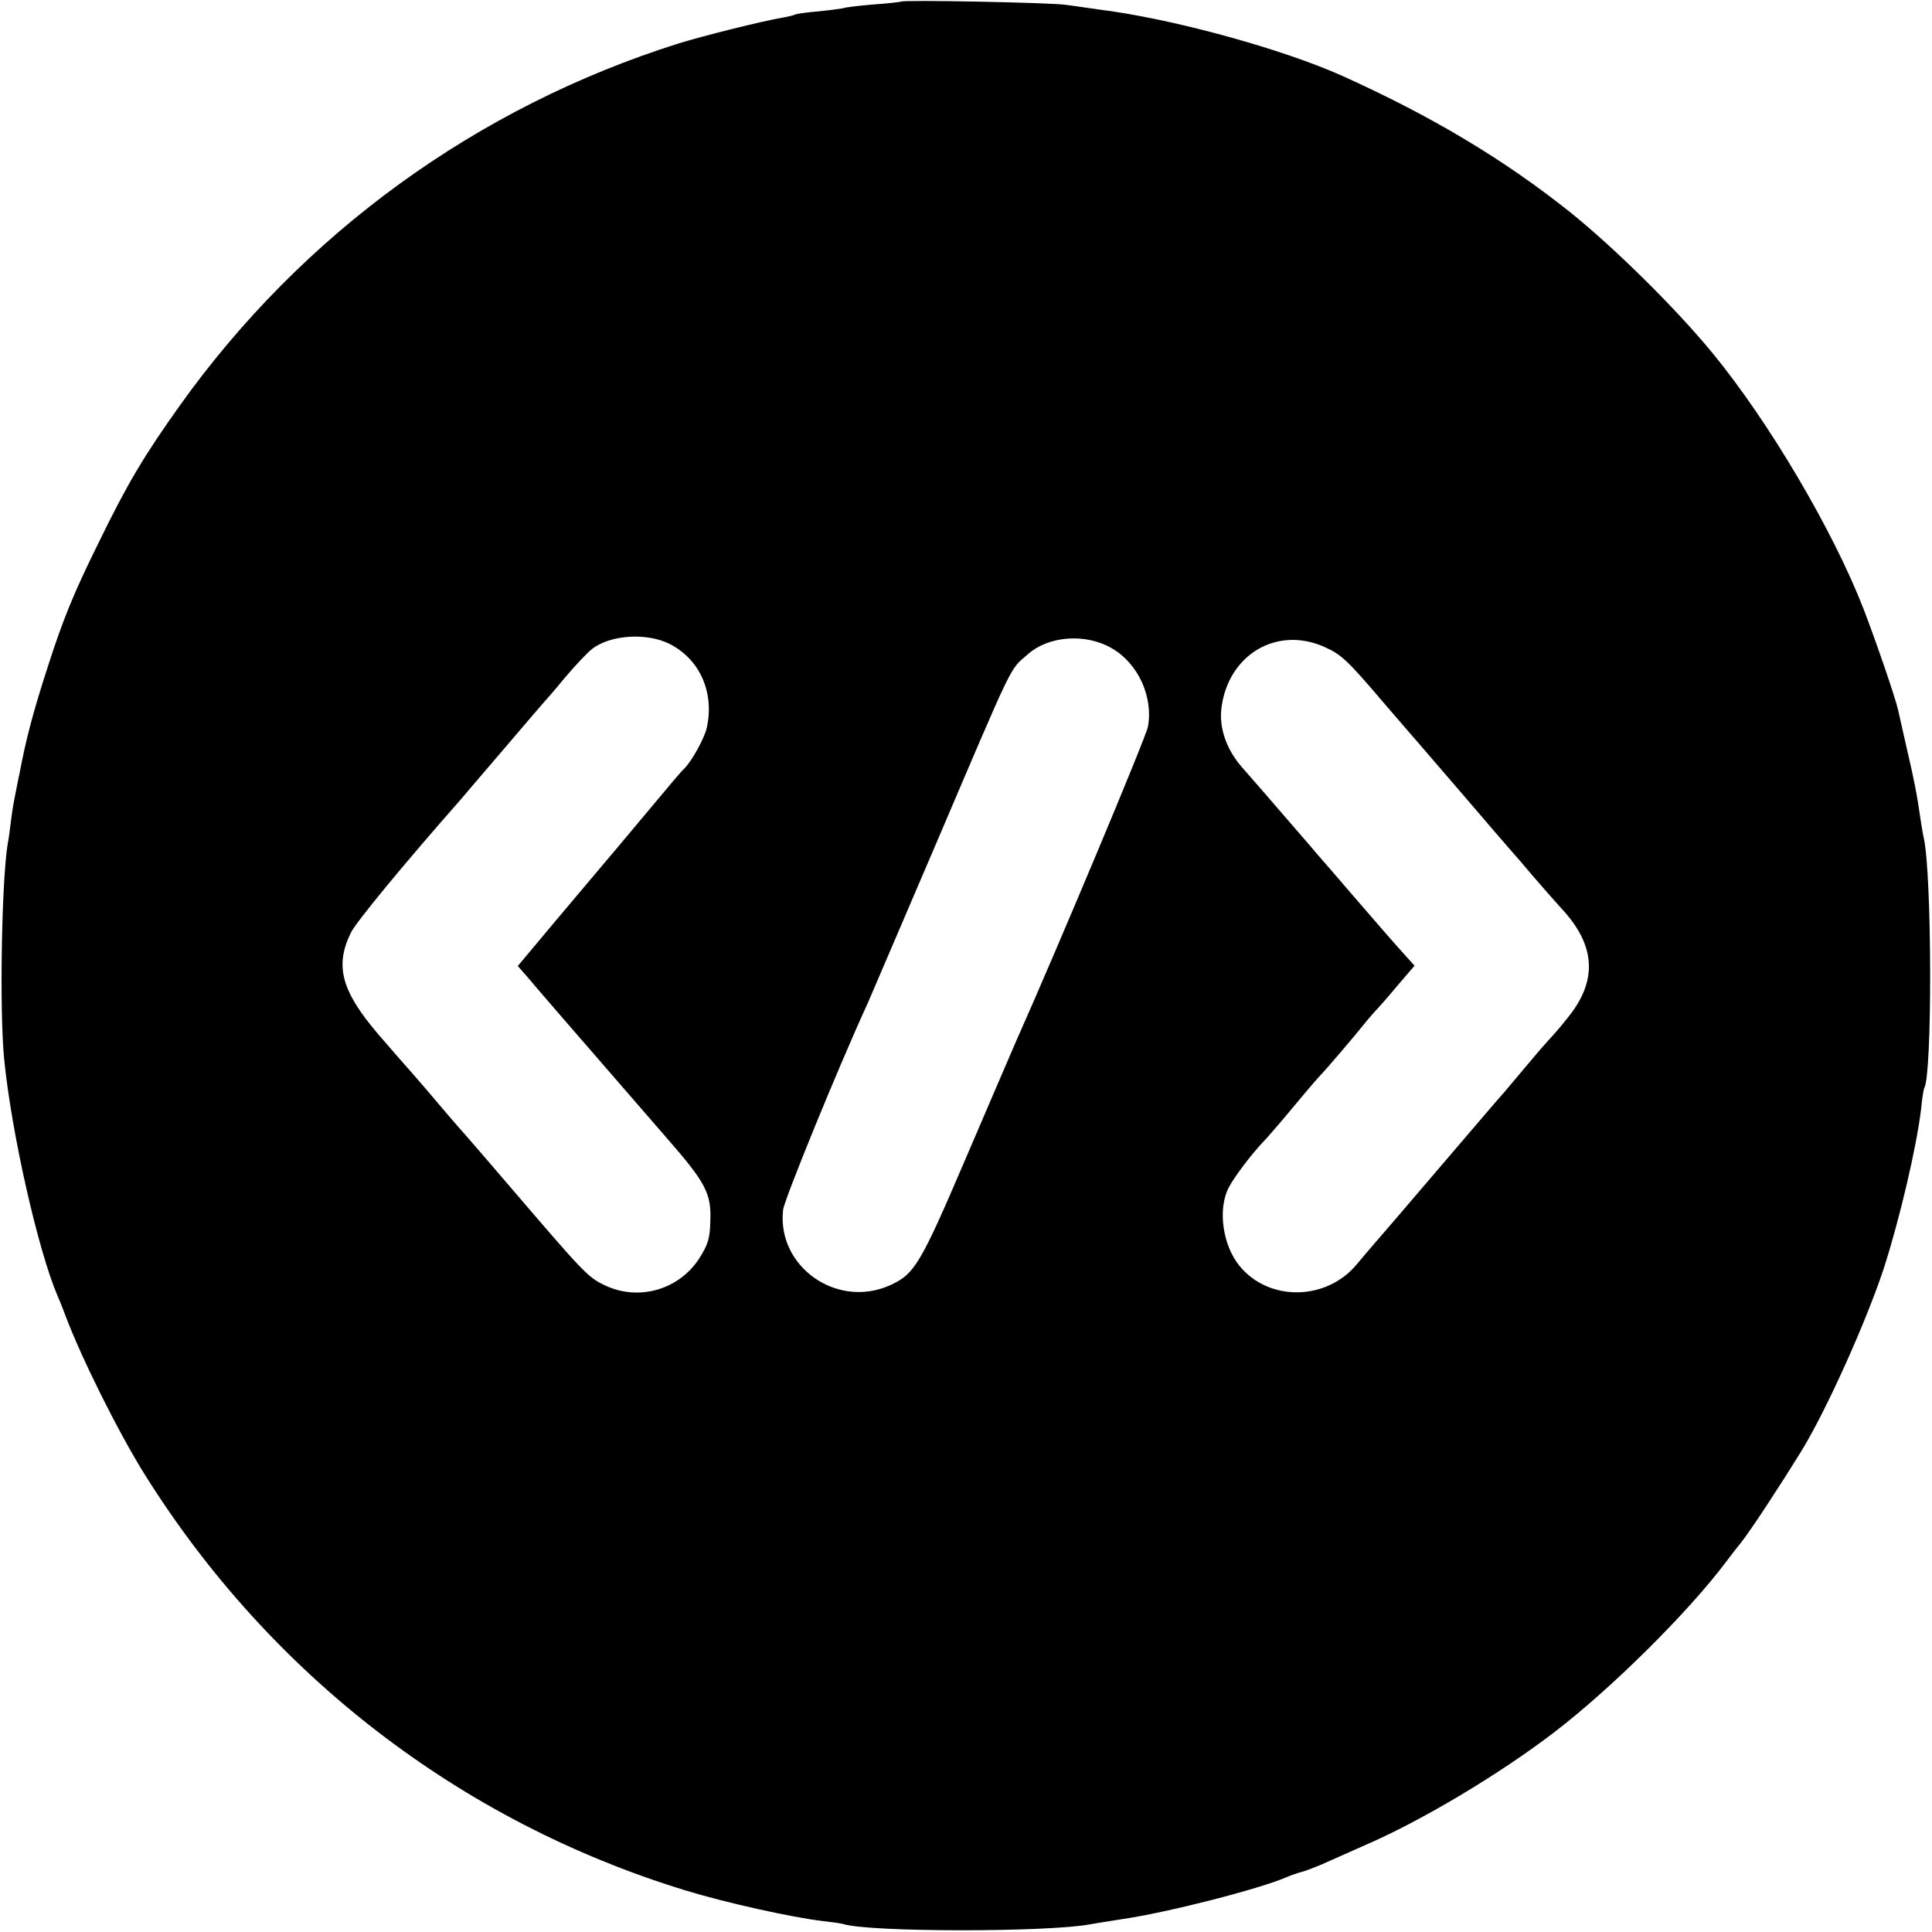 <?xml version="1.0" standalone="no"?>
<!DOCTYPE svg PUBLIC "-//W3C//DTD SVG 20010904//EN"
 "http://www.w3.org/TR/2001/REC-SVG-20010904/DTD/svg10.dtd">
<svg version="1.0" xmlns="http://www.w3.org/2000/svg"
 width="600pt" height="600pt" viewBox="0 0 600 600"
 preserveAspectRatio="xMidYMid meet">
<g transform="translate(0,600) scale(0.1,-0.1)"
fill="#000000" stroke="none">
<path d="M2798 5995 c-1 -1 -41 -6 -87 -9 -47 -4 -87 -9 -90 -11 -3 -1 -37 -6
-76 -10 -38 -3 -72 -8 -75 -10 -4 -2 -22 -7 -41 -10 -64 -11 -244 -56 -322
-80 -627 -198 -1168 -591 -1549 -1125 -111 -156 -162 -241 -253 -428 -76 -154
-109 -234 -158 -387 -44 -136 -66 -219 -87 -330 -6 -27 -12 -61 -15 -75 -3
-14 -8 -45 -11 -70 -3 -25 -7 -56 -10 -70 -19 -116 -26 -519 -11 -670 23 -231
106 -596 166 -735 5 -11 16 -38 24 -60 49 -131 165 -364 247 -495 389 -621
979 -1076 1676 -1290 127 -39 330 -84 429 -96 28 -3 56 -7 63 -9 77 -26 638
-26 768 -1 10 2 55 9 99 16 139 20 424 93 510 130 11 5 31 12 45 16 14 3 43
15 65 24 22 10 83 37 135 60 174 75 417 220 589 352 177 136 414 371 531 527
14 18 34 45 46 59 35 45 120 175 188 285 78 127 201 401 256 567 50 155 102
378 116 495 3 33 8 63 10 66 25 42 24 654 -1 774 -3 11 -6 34 -9 50 -13 91
-21 130 -43 225 -13 58 -26 114 -28 124 -8 37 -68 212 -108 316 -96 246 -294
581 -469 794 -114 139 -307 329 -443 438 -206 164 -430 298 -710 424 -178 79
-489 166 -712 199 -54 7 -118 17 -143 20 -46 7 -505 16 -512 10z m-718 -1995
c94 -48 139 -151 115 -260 -7 -32 -45 -101 -69 -126 -11 -10 -27 -29 -164
-193 -35 -42 -73 -87 -85 -101 -12 -14 -77 -91 -145 -172 l-124 -148 29 -33
c25 -30 126 -147 430 -497 126 -144 142 -176 139 -261 -1 -55 -7 -74 -35 -118
-63 -97 -189 -133 -294 -82 -52 25 -64 38 -302 316 -66 77 -122 142 -125 145
-3 3 -46 52 -95 110 -49 58 -92 107 -95 110 -3 3 -42 48 -87 100 -113 133
-134 211 -83 314 16 33 169 218 339 411 14 17 78 91 141 165 63 74 117 137
120 140 3 3 32 36 64 75 32 38 70 78 84 89 57 45 171 52 242 16z m1374 -14
c81 -47 128 -151 111 -243 -5 -30 -282 -691 -410 -978 -12 -27 -82 -191 -156
-363 -142 -332 -159 -359 -236 -394 -165 -73 -351 59 -331 235 4 32 169 437
263 642 7 17 102 237 210 490 250 586 229 542 287 593 65 58 181 66 262 18z
m661 4 c51 -23 71 -42 180 -170 50 -58 92 -107 95 -110 3 -3 72 -84 155 -180
82 -96 152 -177 155 -180 3 -3 30 -34 60 -70 30 -35 70 -80 88 -100 109 -116
115 -227 18 -344 -22 -28 -46 -55 -52 -61 -5 -5 -35 -39 -65 -75 -30 -36 -66
-78 -80 -95 -15 -16 -86 -100 -159 -185 -164 -192 -212 -248 -240 -280 -12
-14 -37 -43 -56 -66 -94 -114 -273 -117 -364 -6 -53 64 -69 177 -34 244 17 33
70 103 109 144 11 11 36 41 57 65 59 71 102 122 118 139 18 18 108 124 136
159 10 13 26 31 34 40 9 9 40 44 69 79 l54 63 -20 22 c-55 61 -97 110 -168
192 -43 50 -97 113 -121 140 -23 28 -51 59 -61 71 -81 94 -133 154 -164 189
-49 55 -73 122 -66 184 20 168 173 259 322 191z"/>
</g>
</svg>
